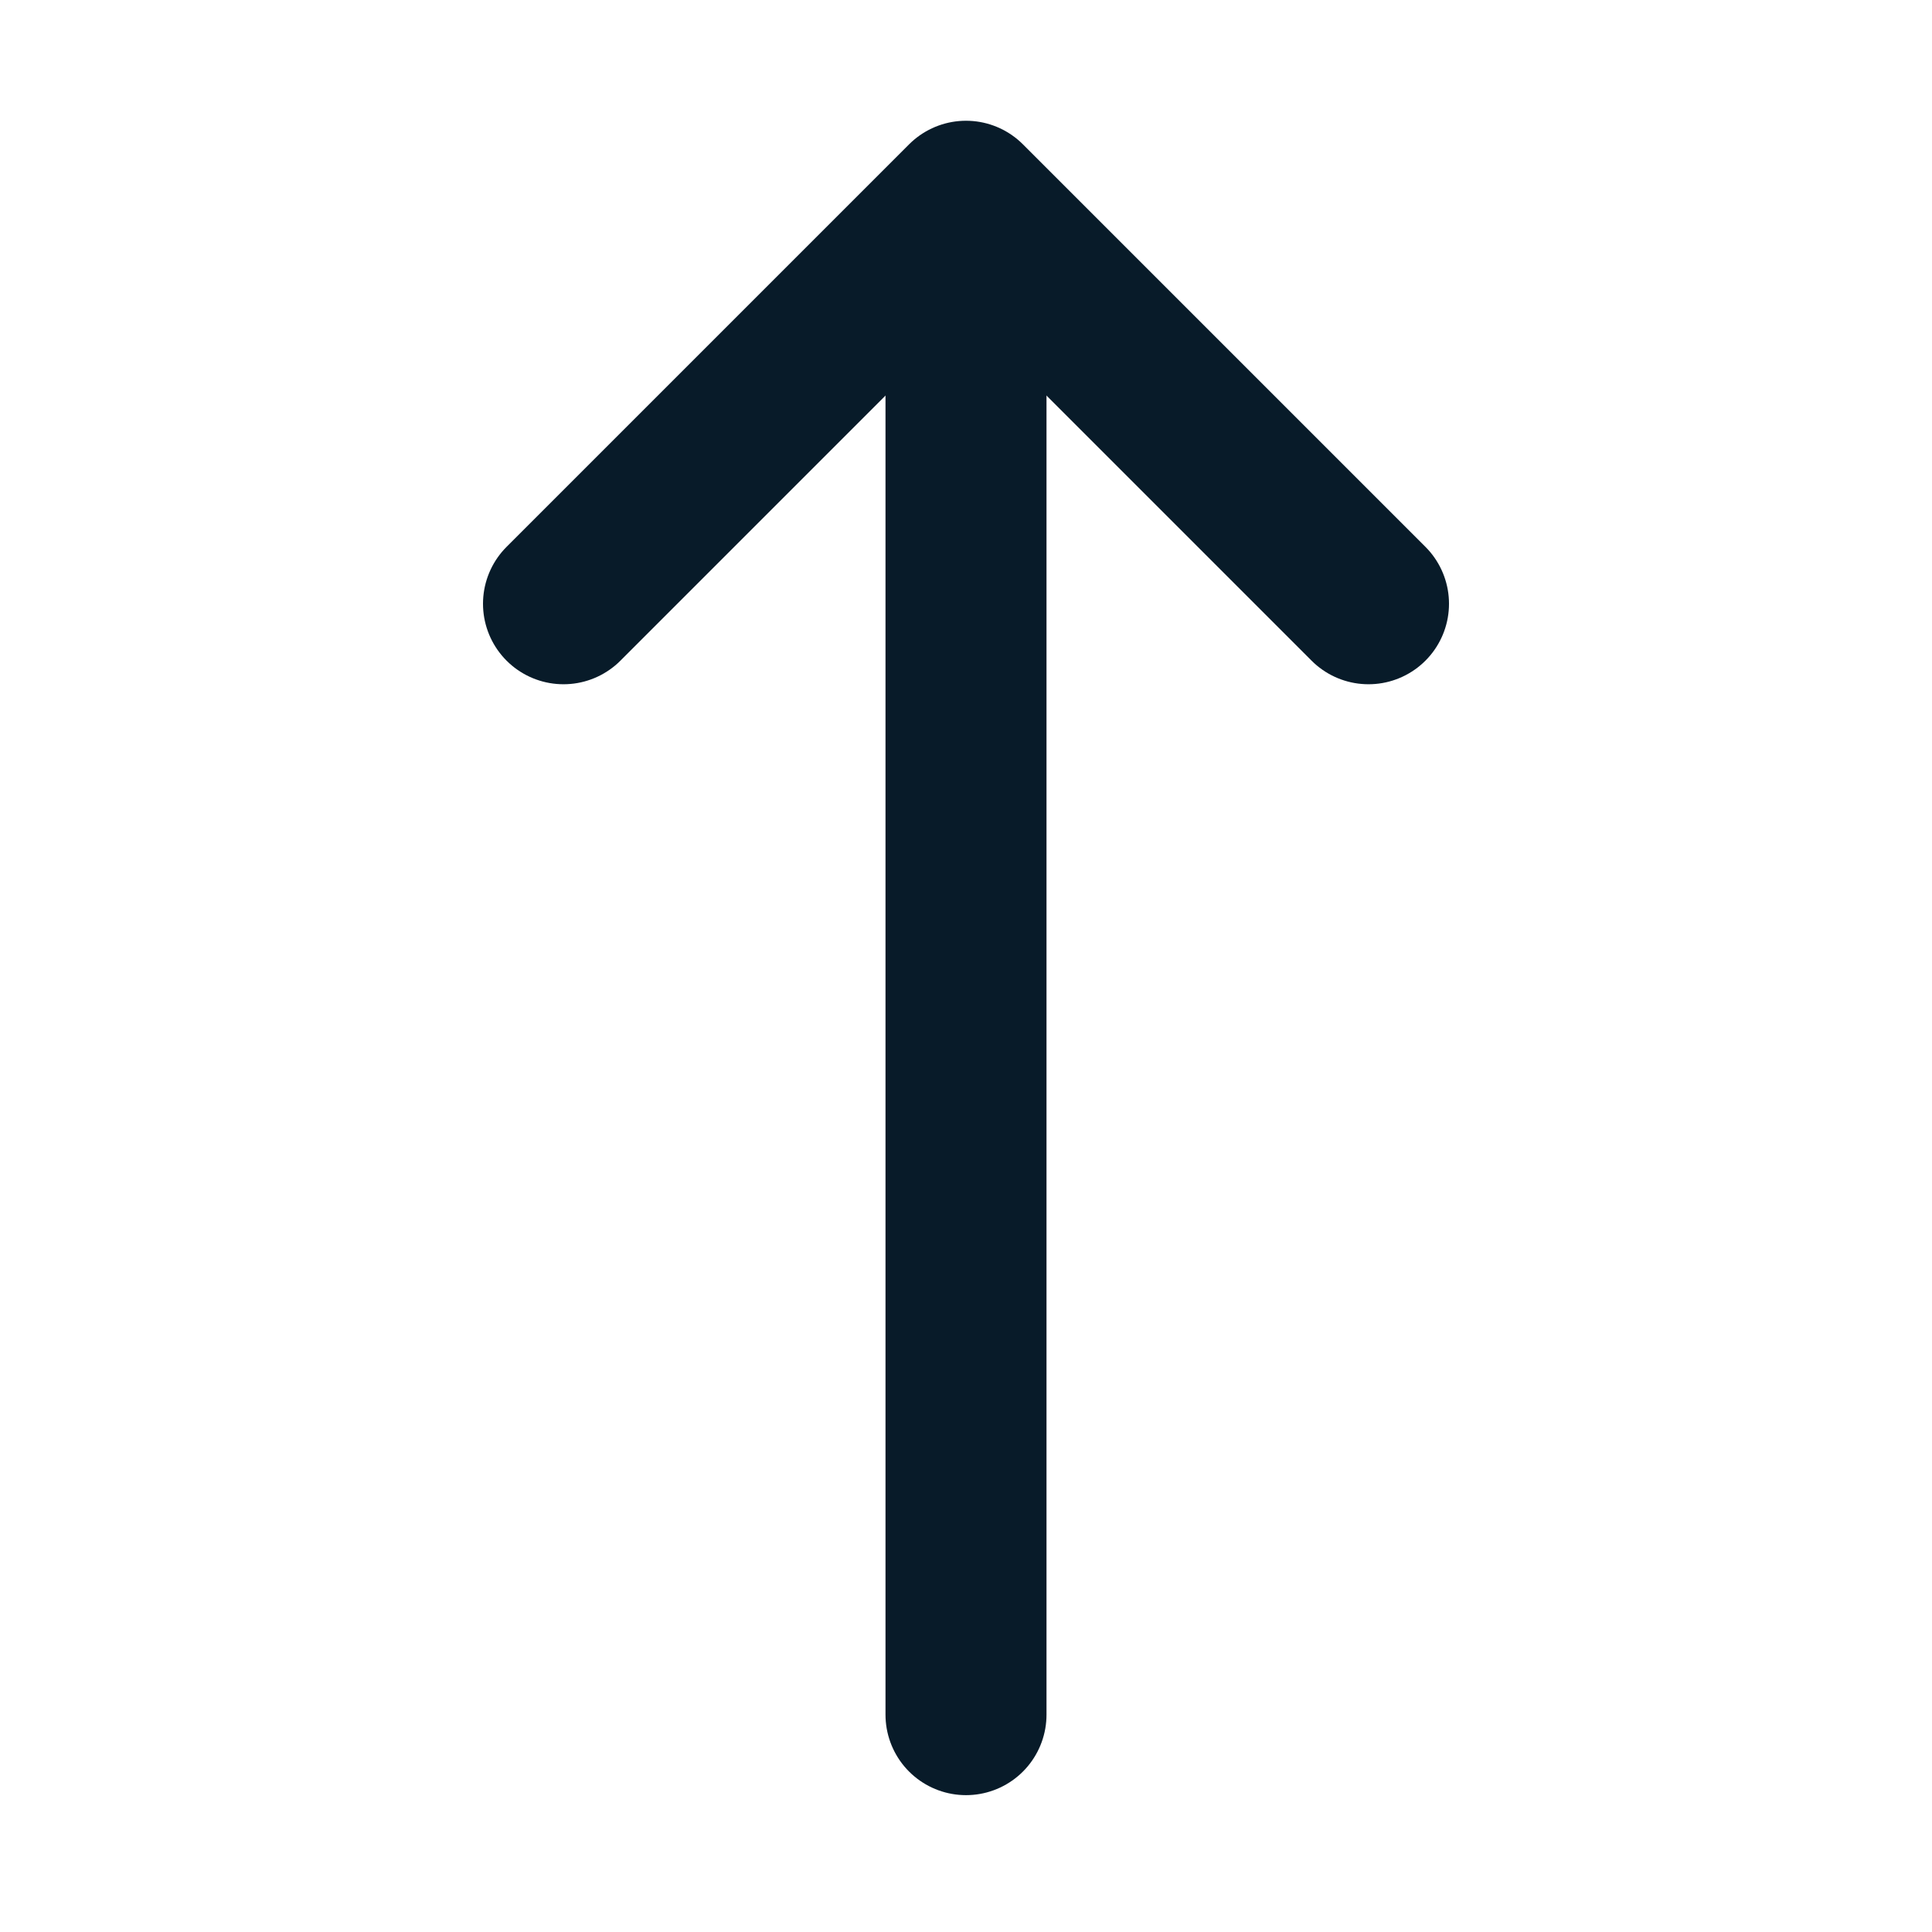 <?xml version="1.0" ?>

<!-- Uploaded to: SVG Repo, www.svgrepo.com, Generator: SVG Repo Mixer Tools -->
<svg width="25px" height="25px" viewBox="0 0 24 24" xmlns="http://www.w3.org/2000/svg">

<title/>

<g id="Complete">

<g id="arrow-up">

<g>

<polyline data-name="Right" fill="none" id="Right-2" points="7 7.5 12 2.5 17 7.5" stroke="#081b29" stroke-linecap="round" stroke-linejoin="round" stroke-width="2"/>

<line fill="none" stroke="#081b29" stroke-linecap="round" stroke-linejoin="round" stroke-width="2" x1="12" x2="12" y1="21.3" y2="4.8"/>

</g>

</g>

</g>

</svg>